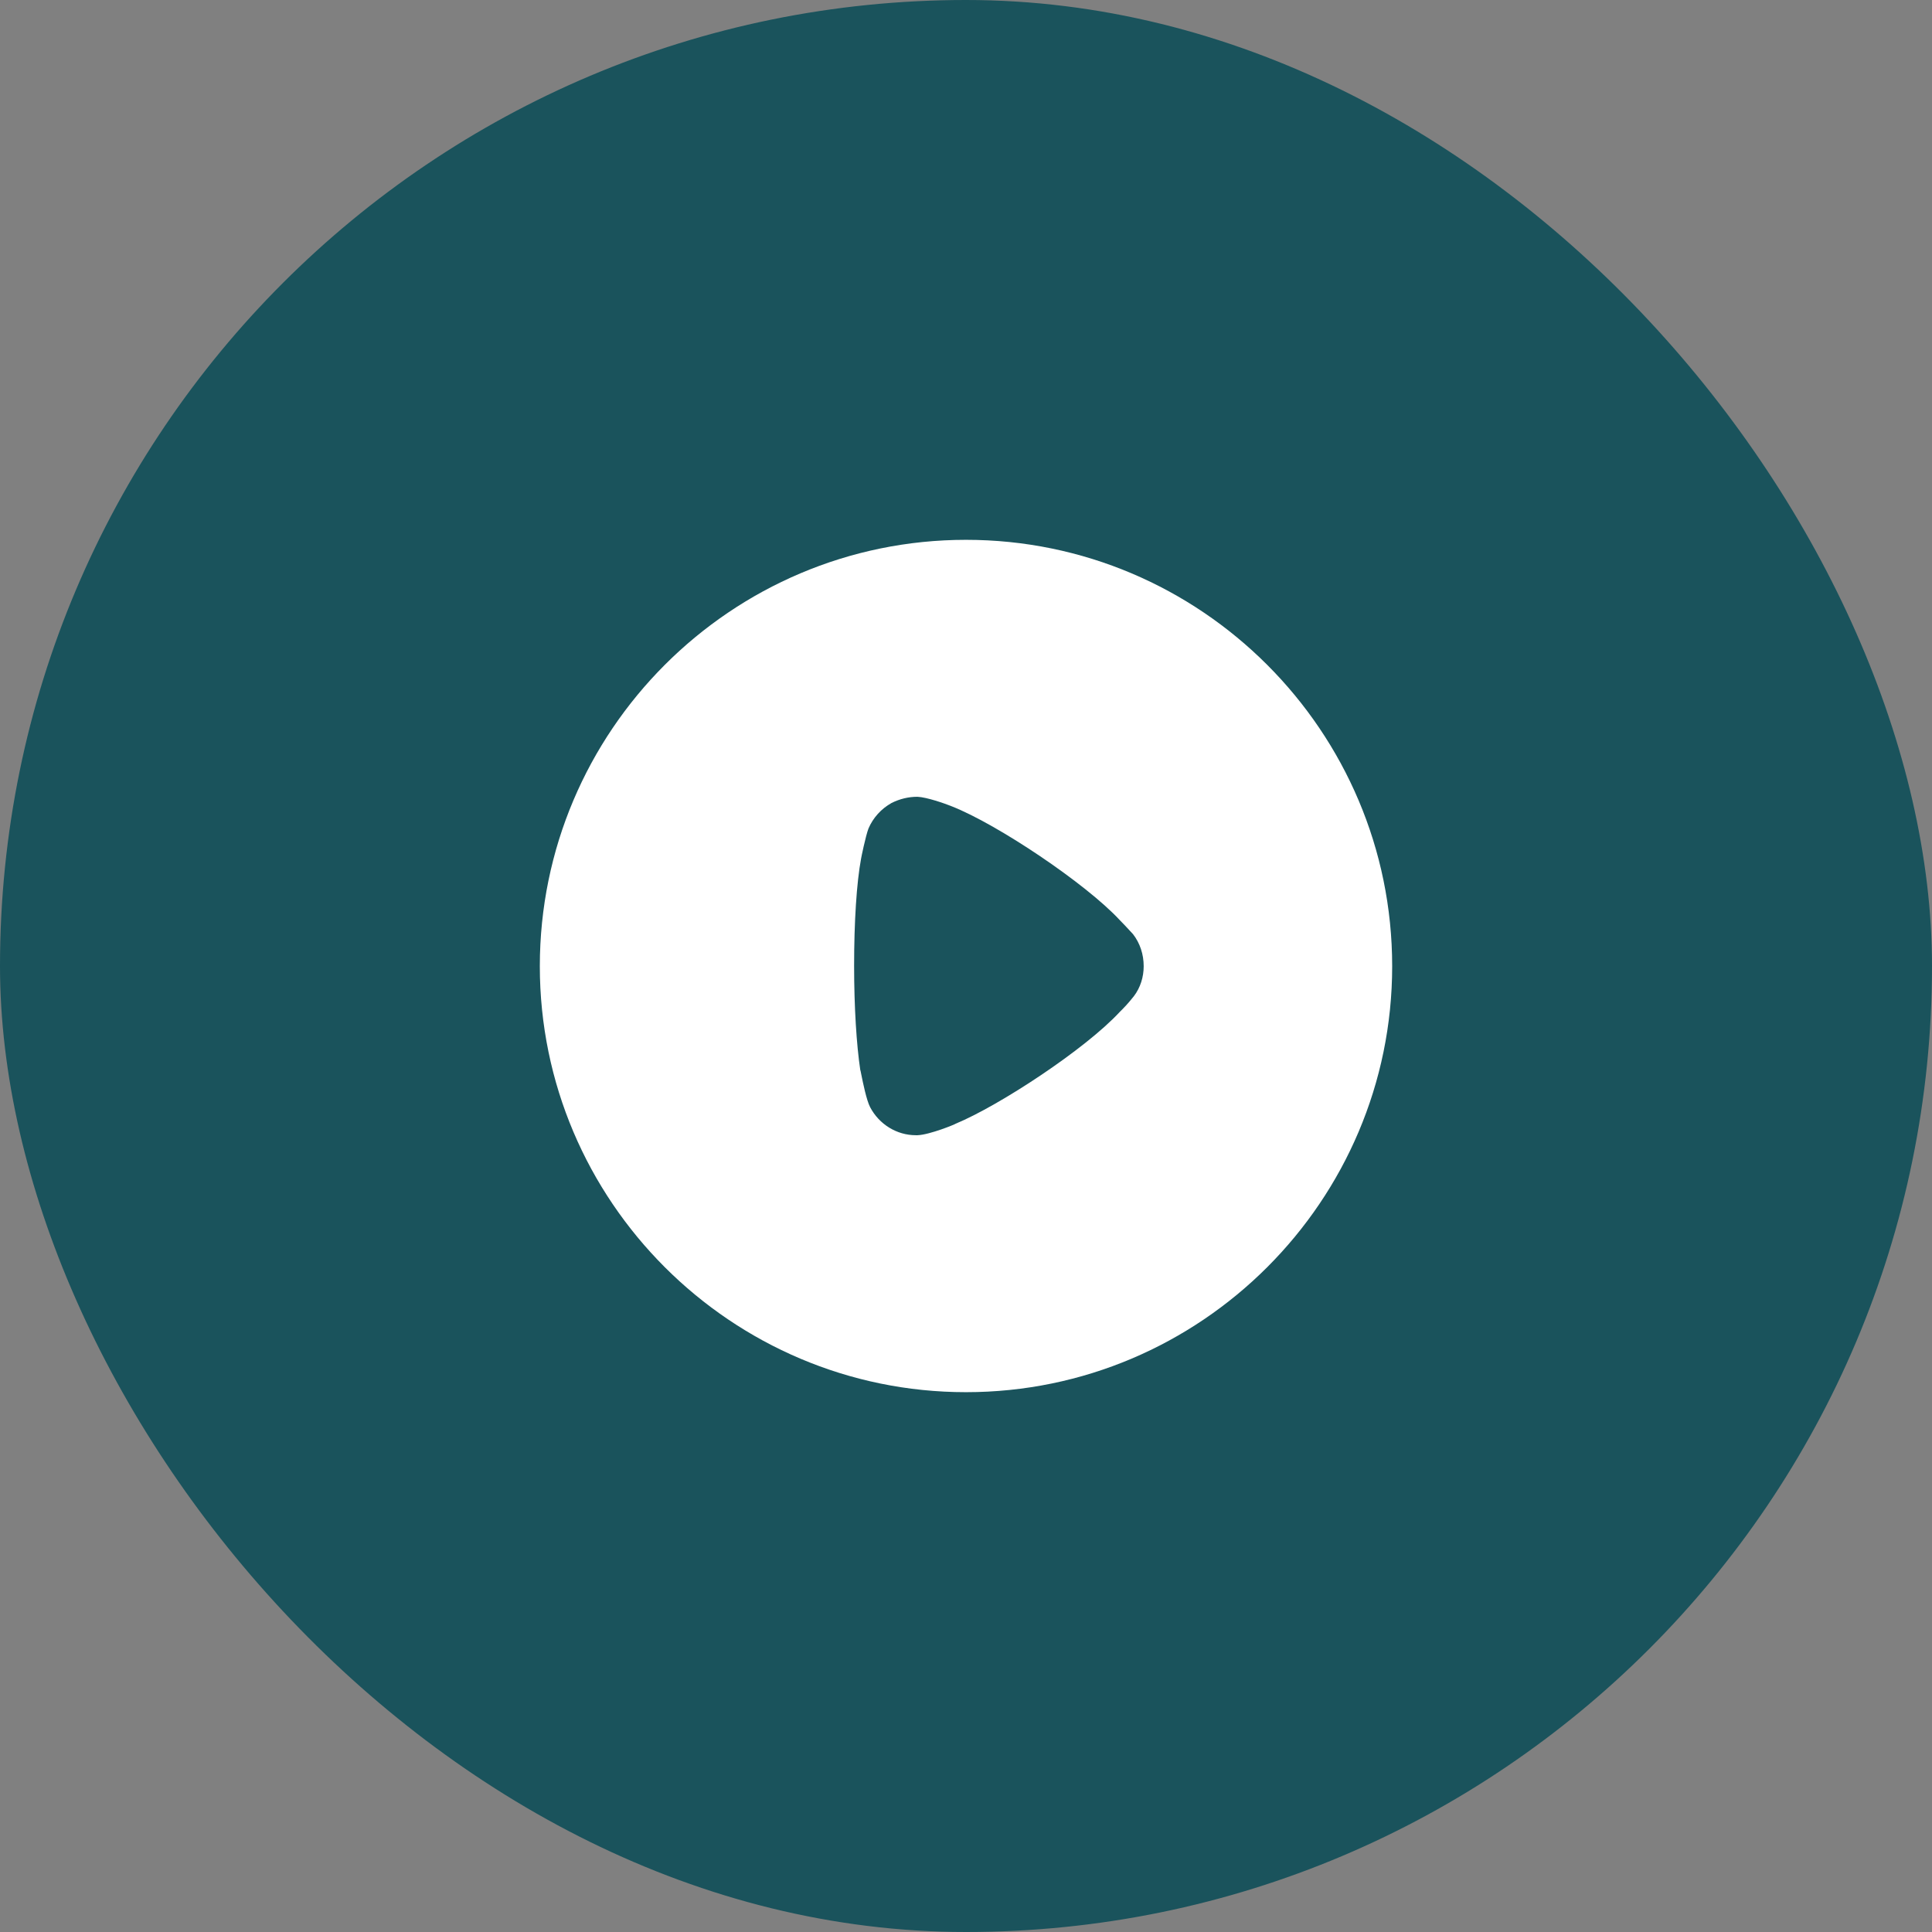 <svg class="icon" width="34" height="34" viewBox="0 0 34 34" fill="none" xmlns="http://www.w3.org/2000/svg">
<rect x="0" y="0" width="34" height="34" fill="#808080" stroke="none"/>
<rect width="34" height="34" rx="17" fill="#1A535C"/>
<path fill-rule="evenodd" clip-rule="evenodd" d="M9.5 17.004C9.5 12.865 12.866 9.5 17 9.5C21.134 9.5 24.5 12.865 24.5 17.004C24.5 21.135 21.134 24.5 17 24.5C12.866 24.5 9.5 21.135 9.5 17.004ZM19.751 17.763C19.831 17.684 19.932 17.561 19.954 17.532C20.07 17.38 20.127 17.192 20.127 17.004C20.127 16.794 20.062 16.598 19.939 16.439C19.929 16.429 19.909 16.408 19.884 16.38C19.835 16.327 19.766 16.252 19.7 16.186C19.107 15.549 17.557 14.507 16.747 14.189C16.624 14.139 16.312 14.03 16.146 14.022C15.986 14.022 15.835 14.059 15.69 14.131C15.509 14.232 15.364 14.392 15.284 14.58C15.234 14.71 15.154 15.101 15.154 15.108C15.074 15.535 15.031 16.229 15.031 16.996C15.031 17.728 15.074 18.393 15.139 18.827C15.141 18.829 15.148 18.86 15.157 18.908C15.187 19.055 15.248 19.36 15.313 19.485C15.473 19.789 15.784 19.978 16.117 19.978H16.146C16.363 19.97 16.819 19.782 16.819 19.775C17.586 19.457 19.099 18.465 19.707 17.807L19.751 17.763Z" fill="white"/>
</svg>
